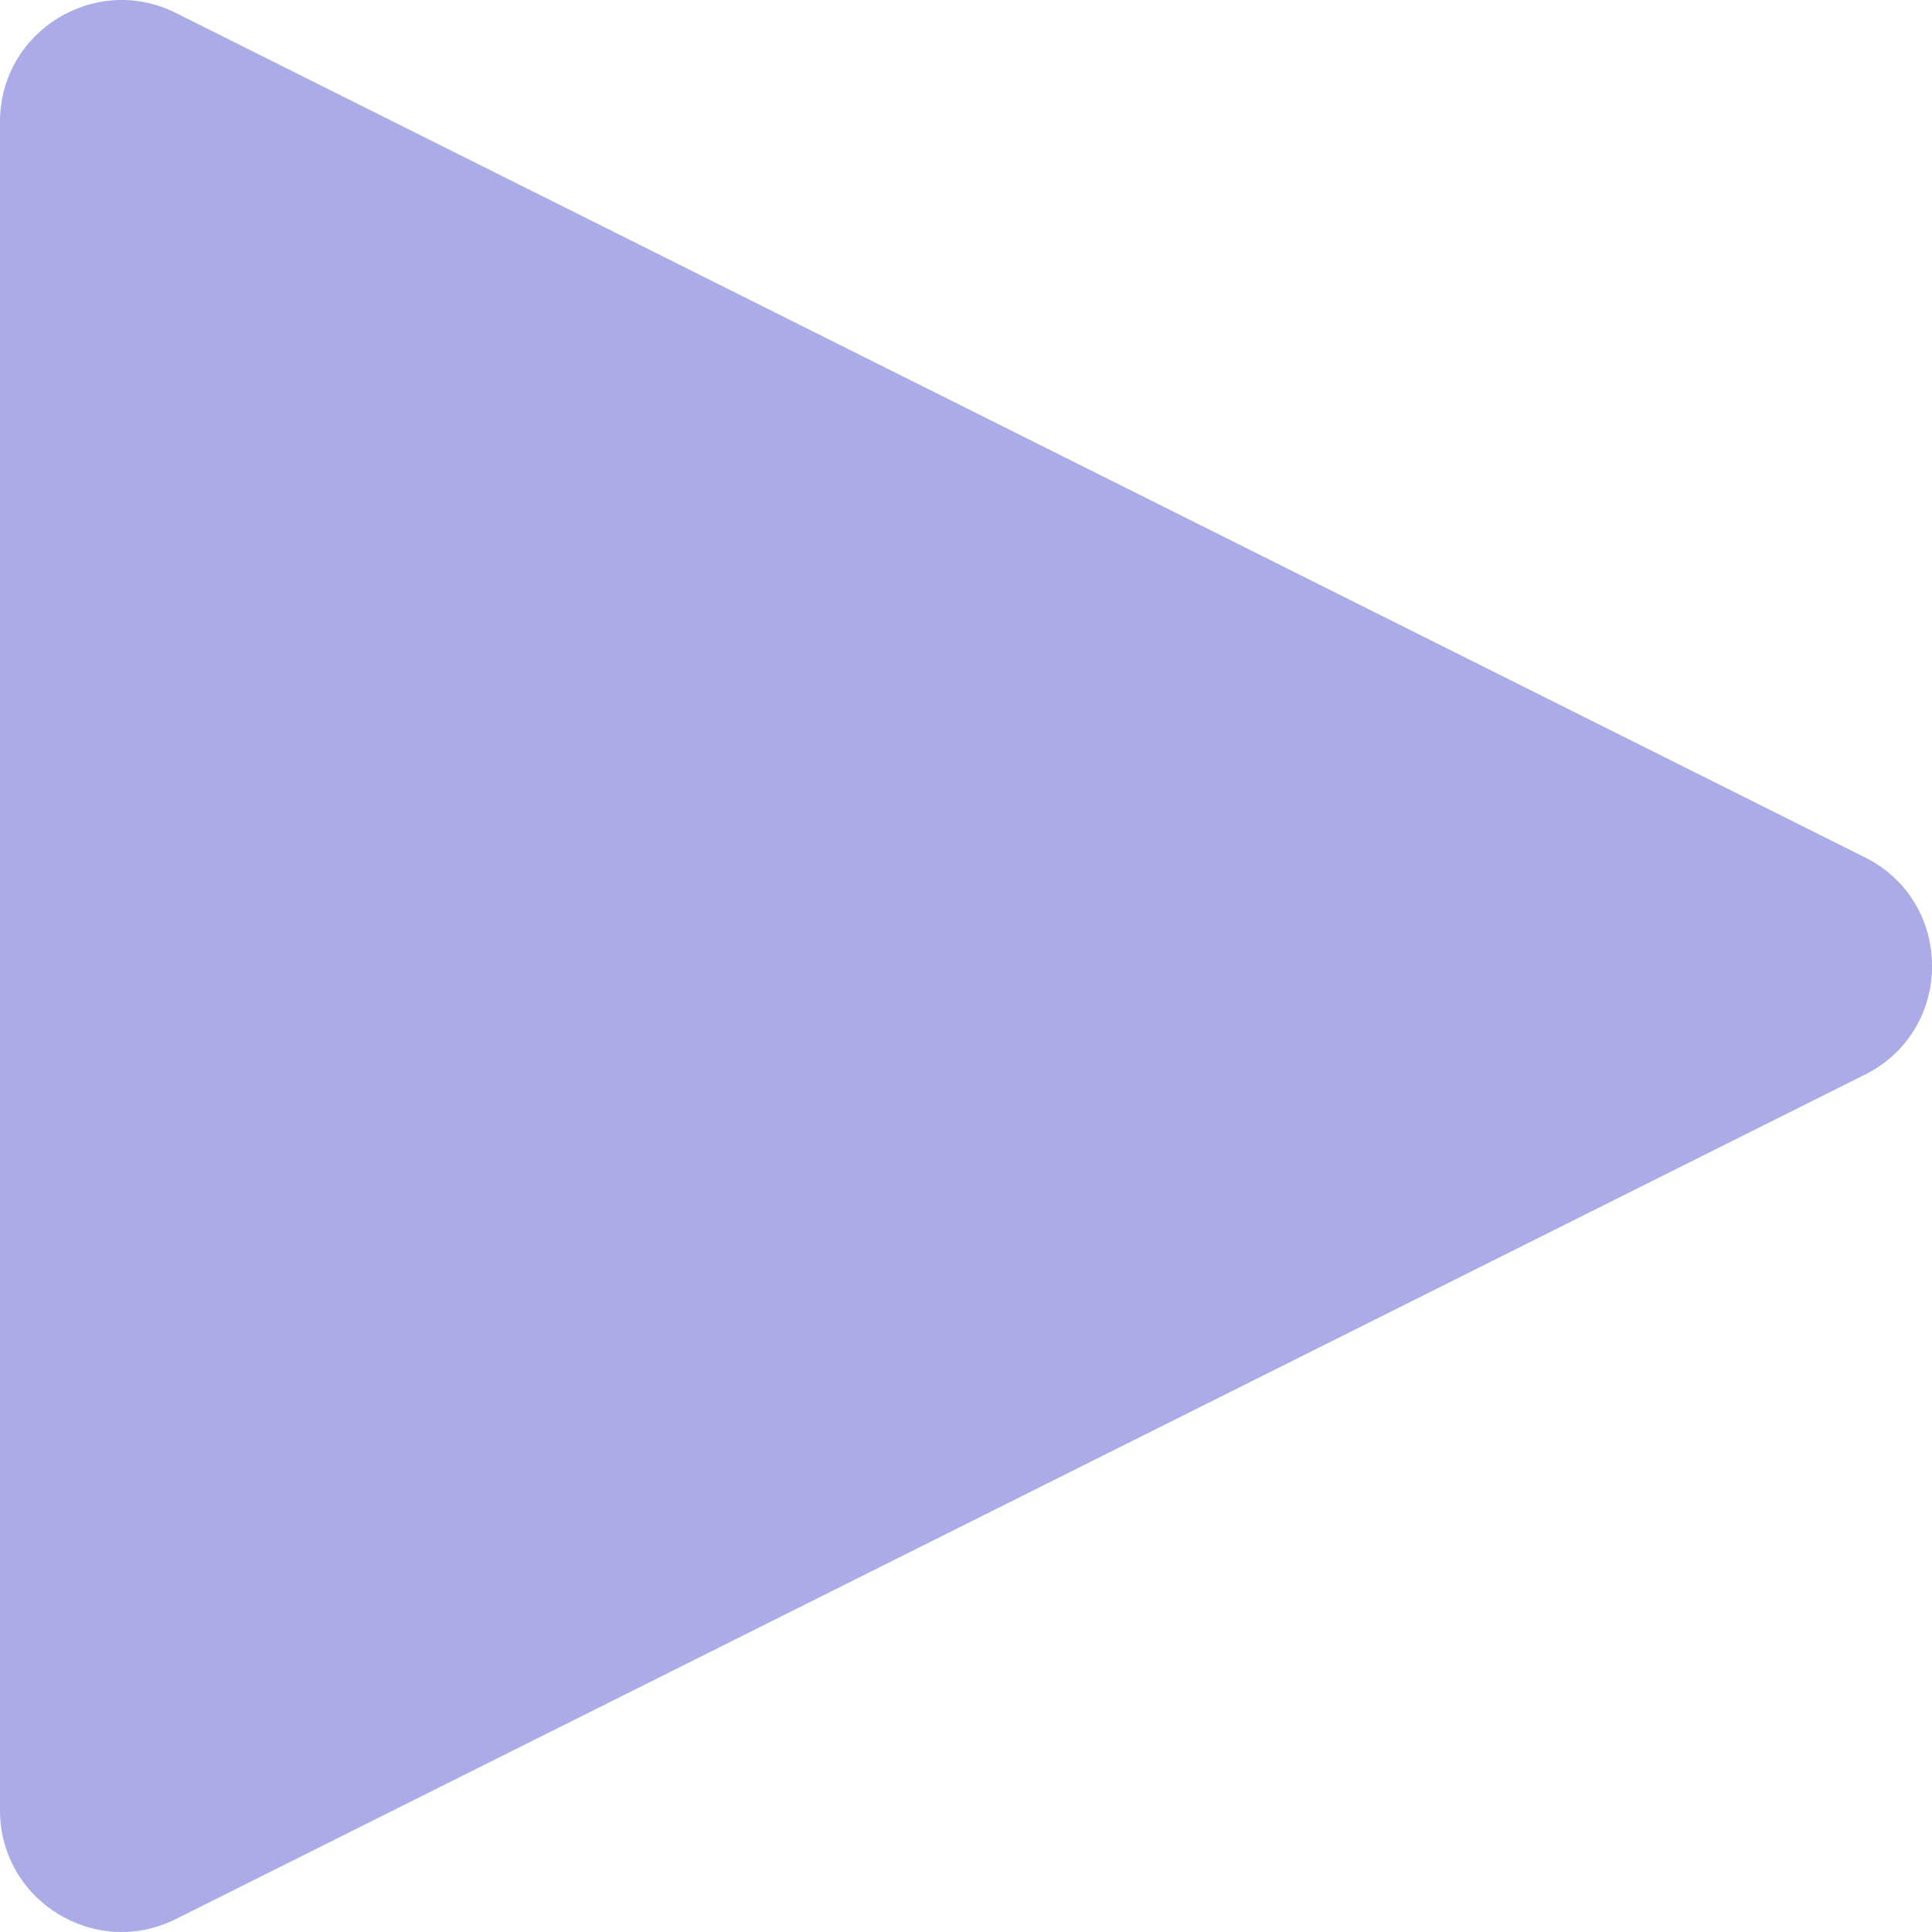 <svg width="8" height="8" viewBox="0 0 8 8" fill="none" xmlns="http://www.w3.org/2000/svg">
<path d="M7.722 4.45L0.729 7.946C0.394 8.114 0 7.87 0 7.496L0 0.504C0 0.13 0.394 -0.114 0.729 0.054L7.722 3.55C8.093 3.735 8.093 4.265 7.722 4.45Z" fill="#ABACE7"/>
</svg>
